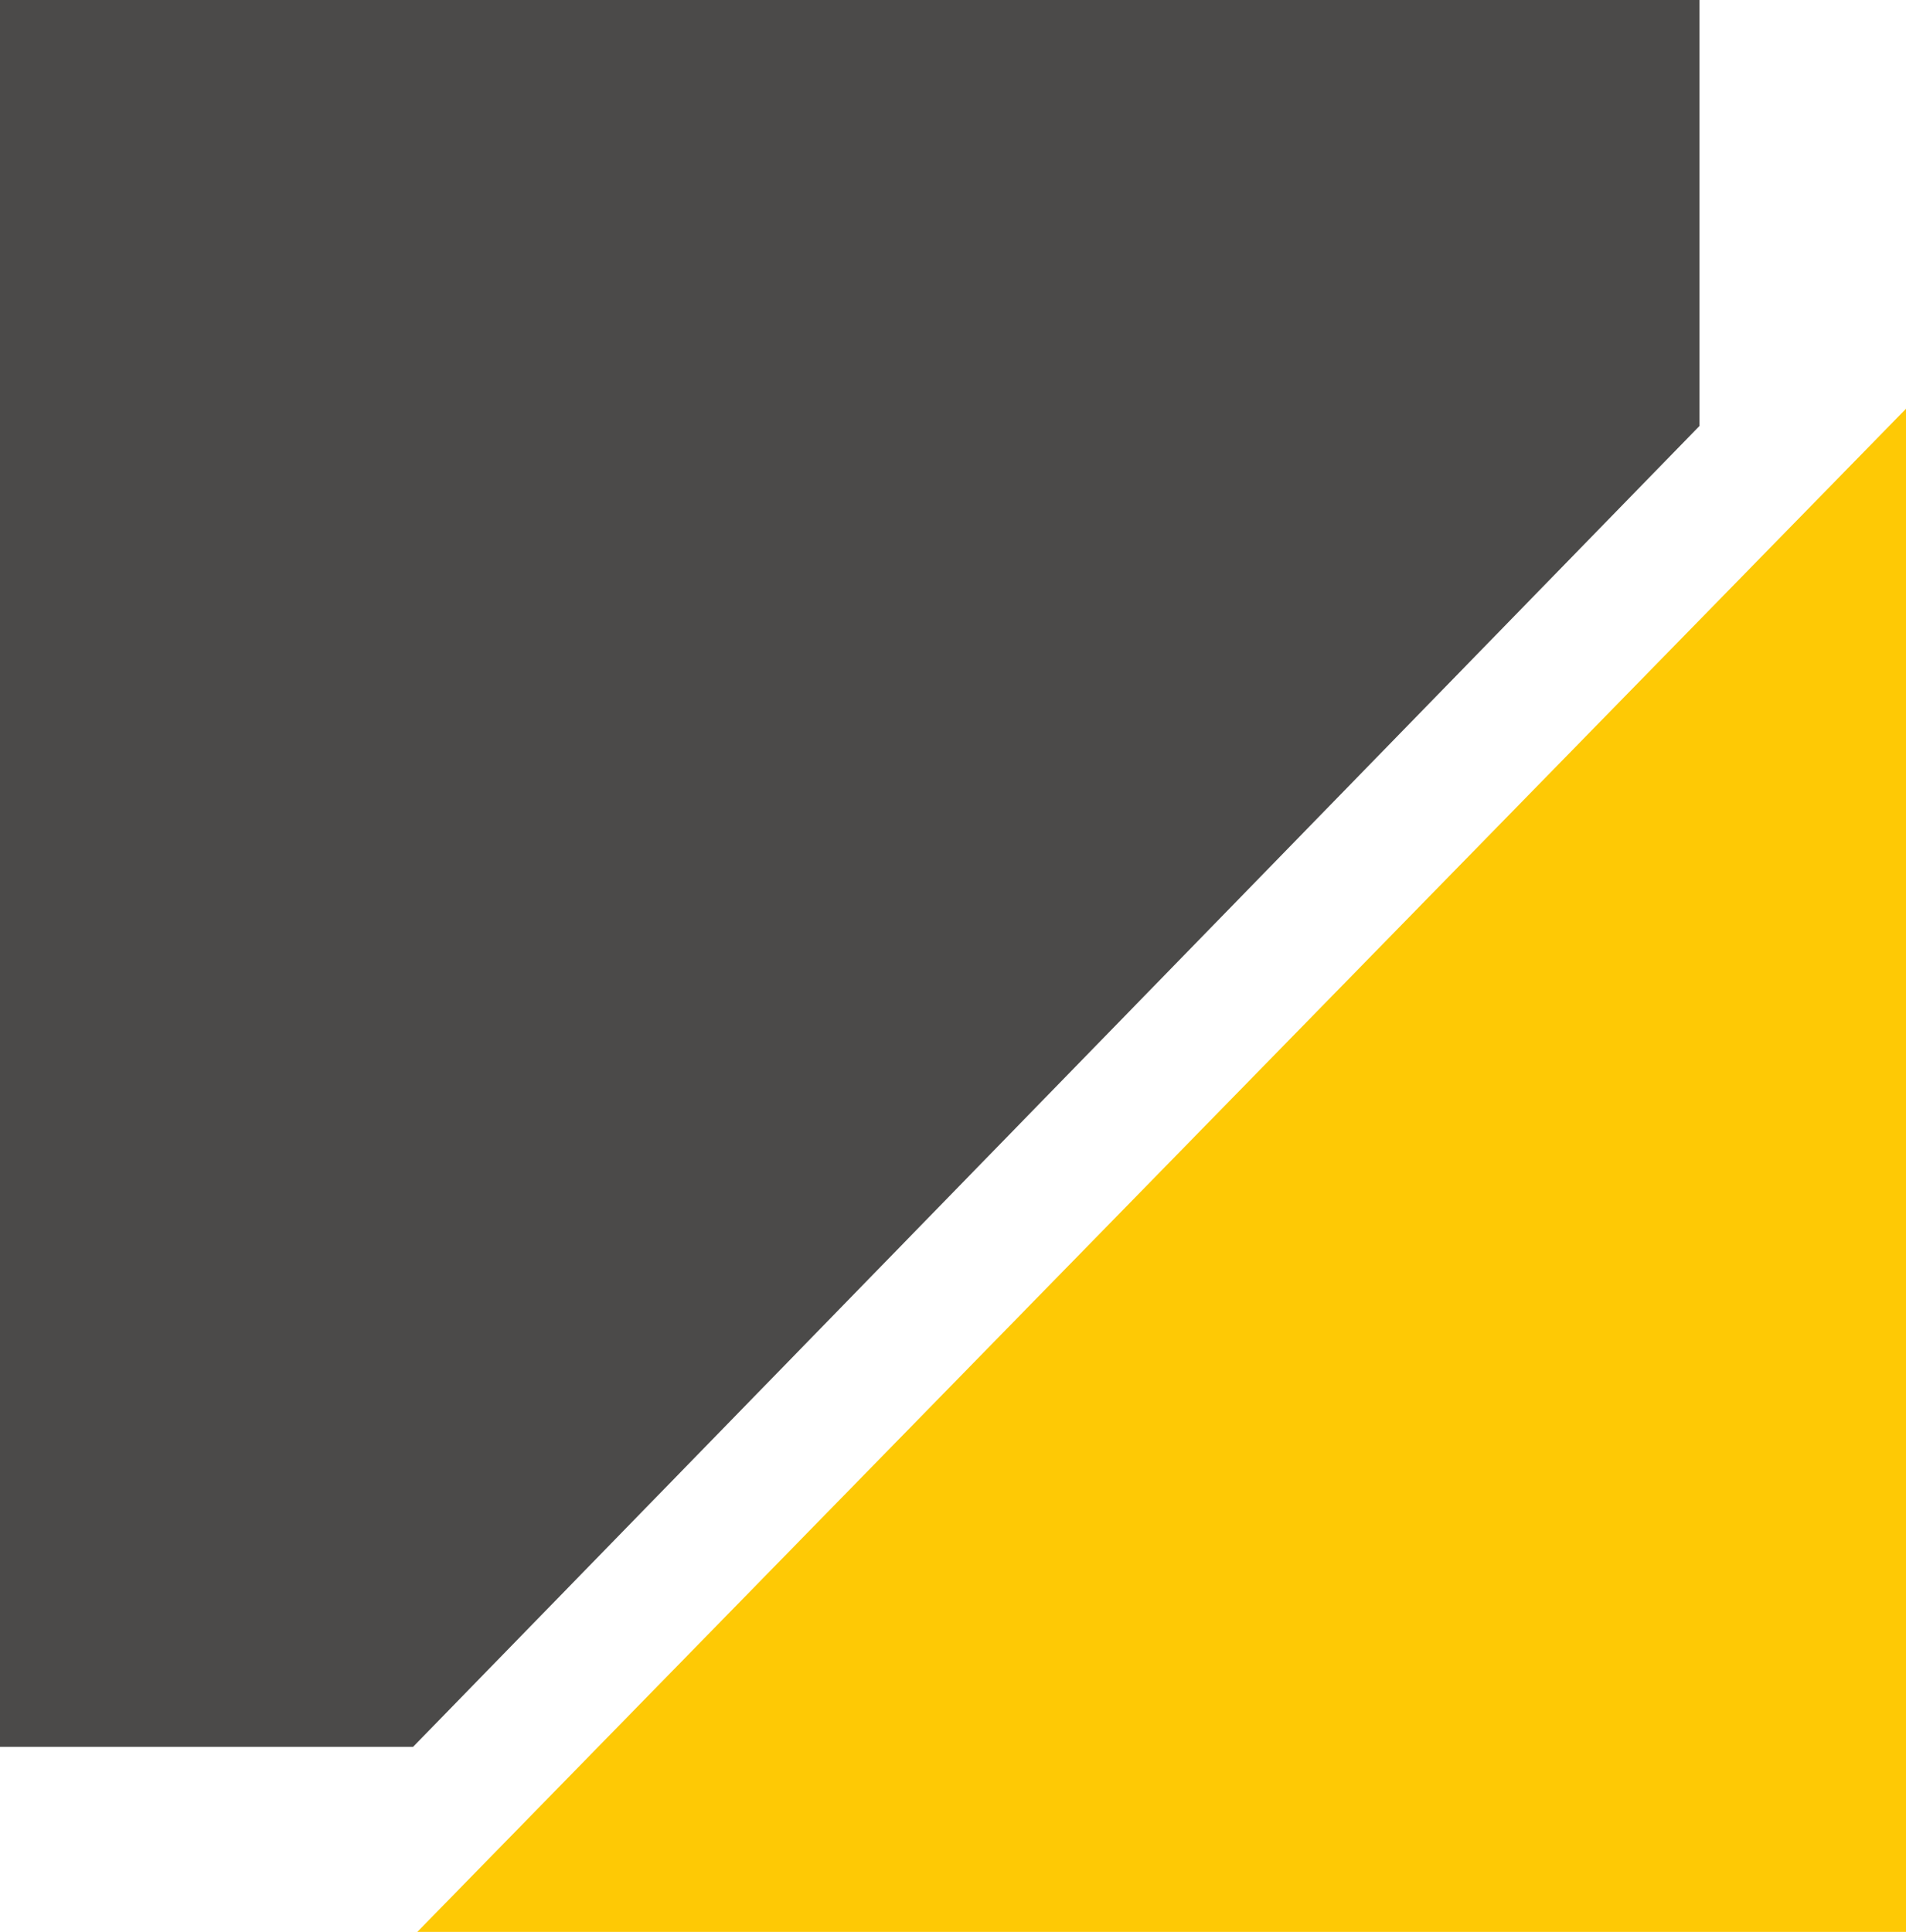 <svg xmlns="http://www.w3.org/2000/svg" viewBox="0 0 44.3 44.9"><defs><style>.cls-1{fill:#4b4a49;}.cls-2{fill:#fec905;}</style></defs><title>Favicon</title><g id="Ebene_2" data-name="Ebene 2"><g id="Ebene_1-2" data-name="Ebene 1"><polygon class="cls-1" points="0 0 39.5 0 39.5 9.9 9.6 40.6 0 40.6 0 0"/><polygon class="cls-2" points="9.7 44.9 44.3 9.5 44.3 44.9 9.7 44.9"/></g></g></svg>